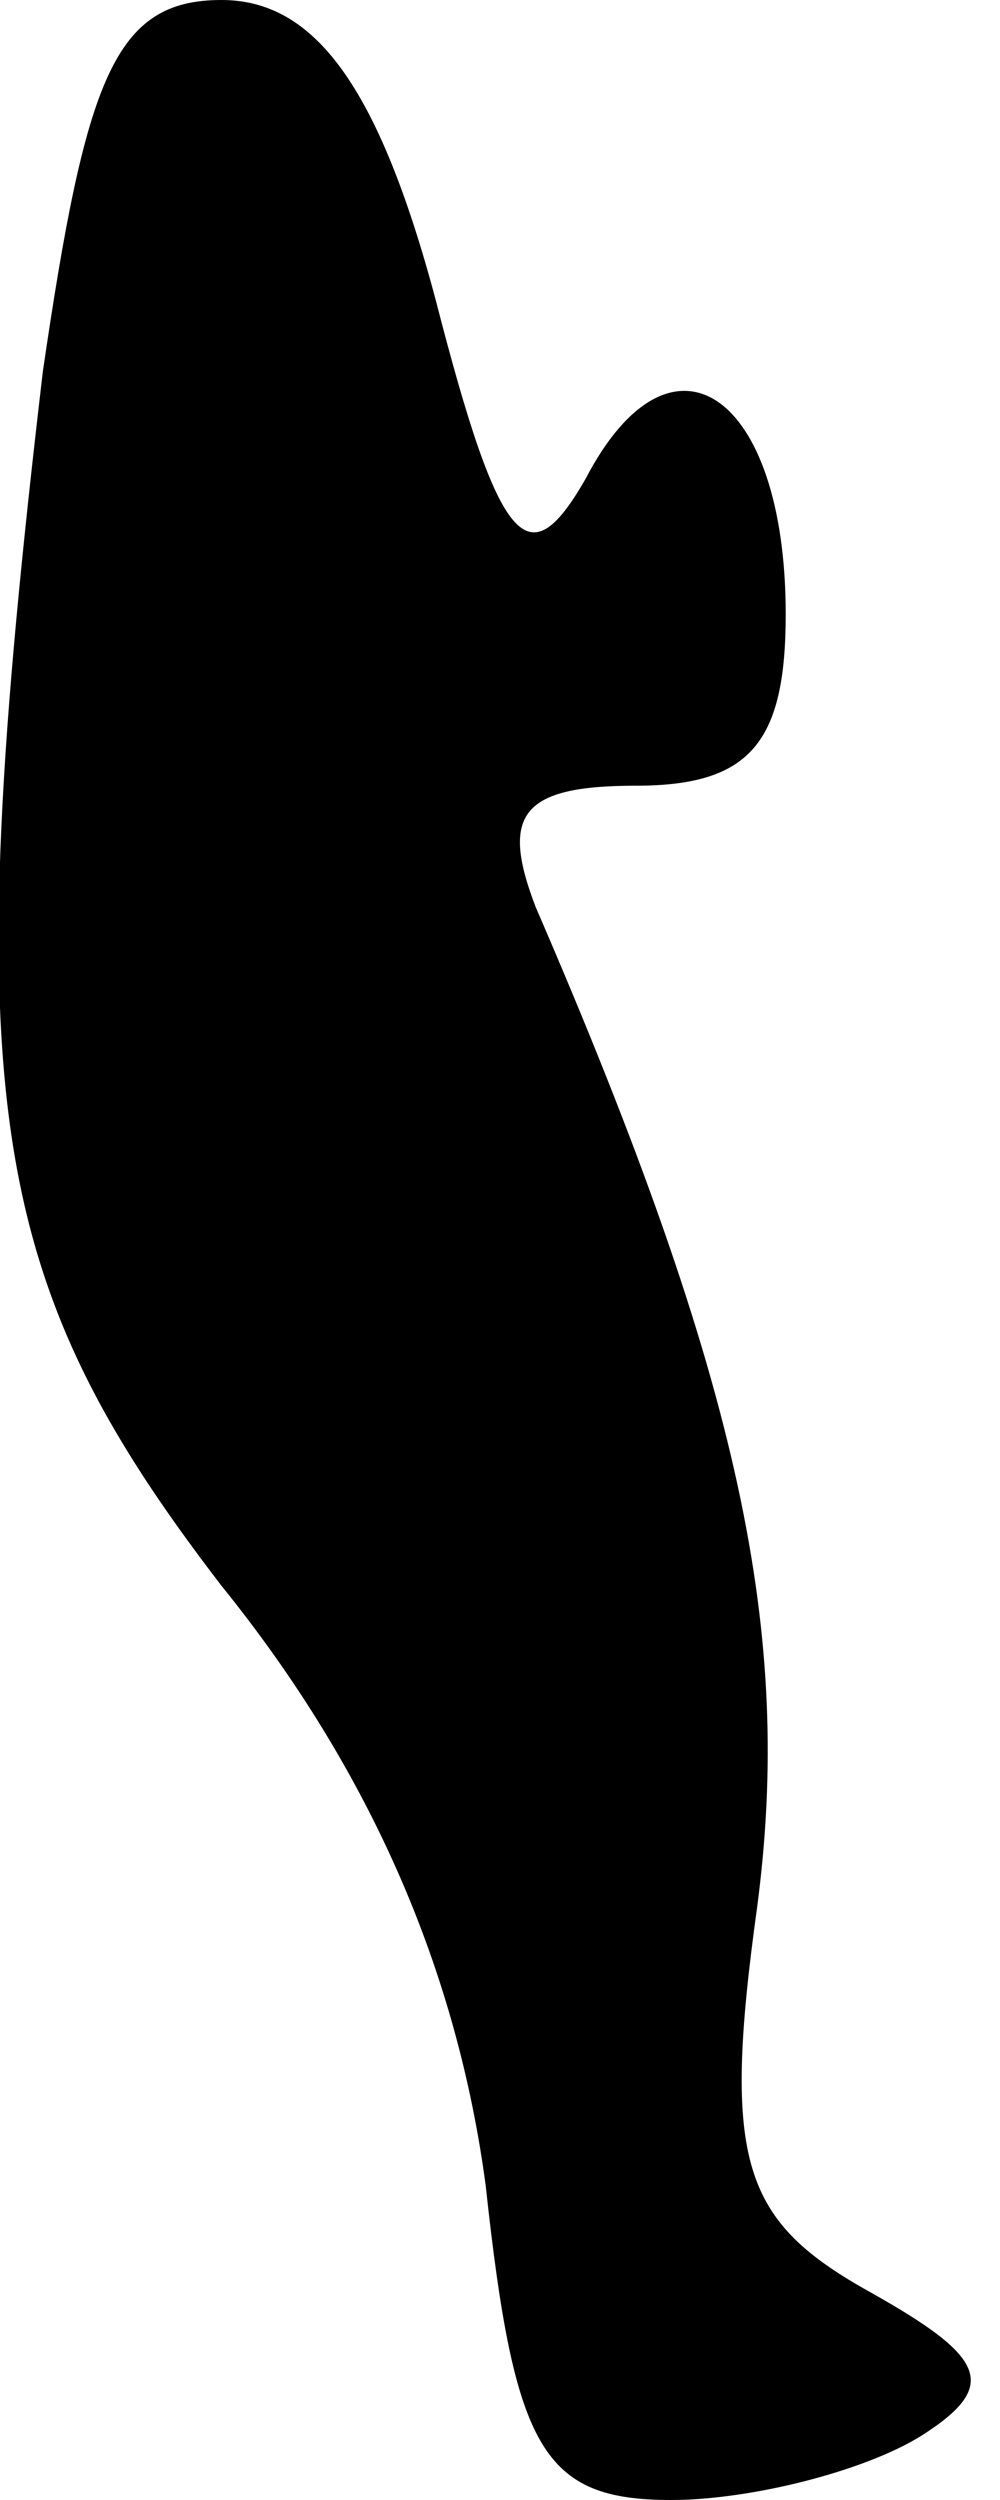 <?xml version="1.0" standalone="no"?>
<!DOCTYPE svg PUBLIC "-//W3C//DTD SVG 20010904//EN"
 "http://www.w3.org/TR/2001/REC-SVG-20010904/DTD/svg10.dtd">
<svg version="1.0" xmlns="http://www.w3.org/2000/svg"
 width="14pt" height="35pt" viewBox="0 0 14 35"
 preserveAspectRatio="xMidYMid meet">
<g transform="translate(0,35) scale(0.1,-0.1)"
fill="#000000" stroke="none">
<path fill="#000000" stroke="none" d="M6 298 c-12 -102 -8 -127 25 -170 21
-26 33 -54 37 -84 4 -37 8 -44 26 -44 11 0 27 4 35 9 11 7 9 11 -7 20 -18 10
-21 18 -16 54 5 38 -2 73 -31 140 -5 13 -2 17 14 17 16 0 21 6 21 24 0 31 -16
42 -28 19 -8 -14 -12 -10 -21 25 -8 30 -17 42 -30 42 -15 0 -19 -11 -25 -52z"/>
</g>
</svg>
